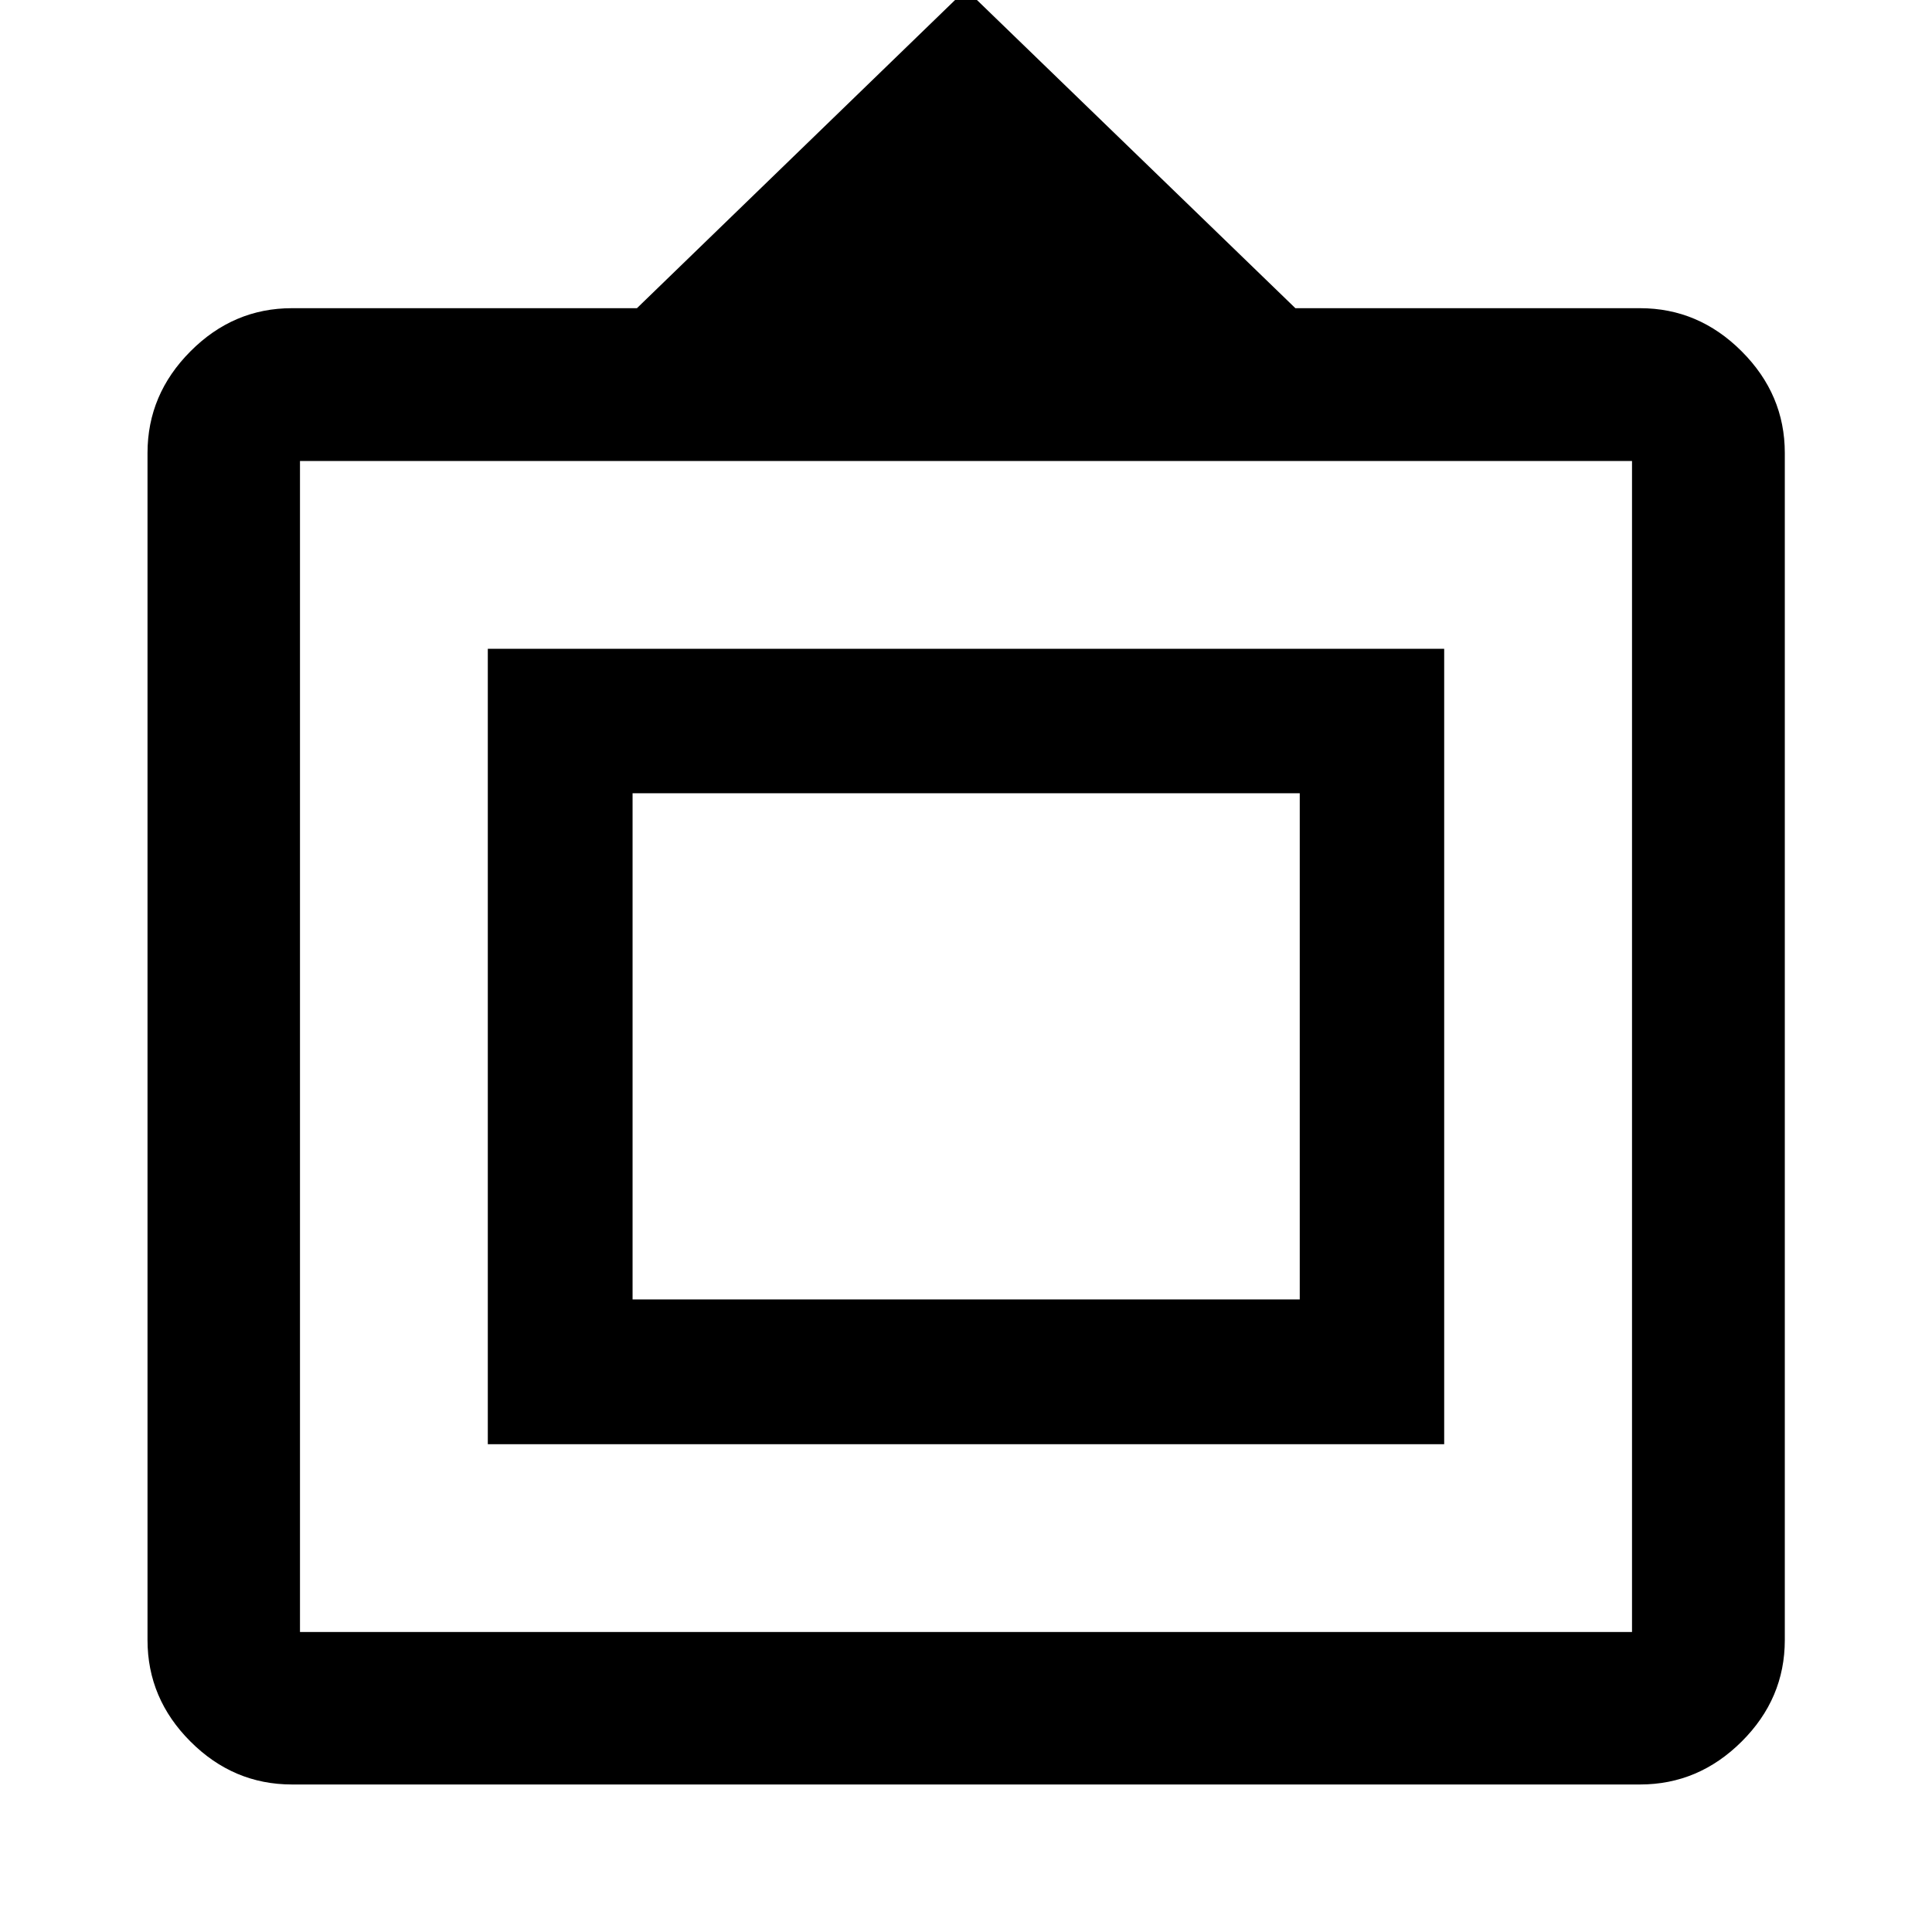 <svg xmlns="http://www.w3.org/2000/svg" height="40" viewBox="0 -960 960 960" width="40"><path d="M145.07-73.3q-29.1 0-50.43-21.34-21.34-21.33-21.34-50.43v-589.86q0-29.08 21.34-50.5 21.33-21.43 50.43-21.43h171.42L480-965.26l163.67 158.4h171.26q29.08 0 50.5 21.43 21.43 21.42 21.43 50.5v589.86q0 29.1-21.43 50.43-21.42 21.34-50.5 21.34H145.07Zm3.99-75.76h661.88v-581.88H149.06v581.88Zm93.33-93.33v-395.22h475.22v395.22H242.39Zm71.93-71.93h331.52v-251.52H314.32v251.52ZM480-439.33Z"/></svg>